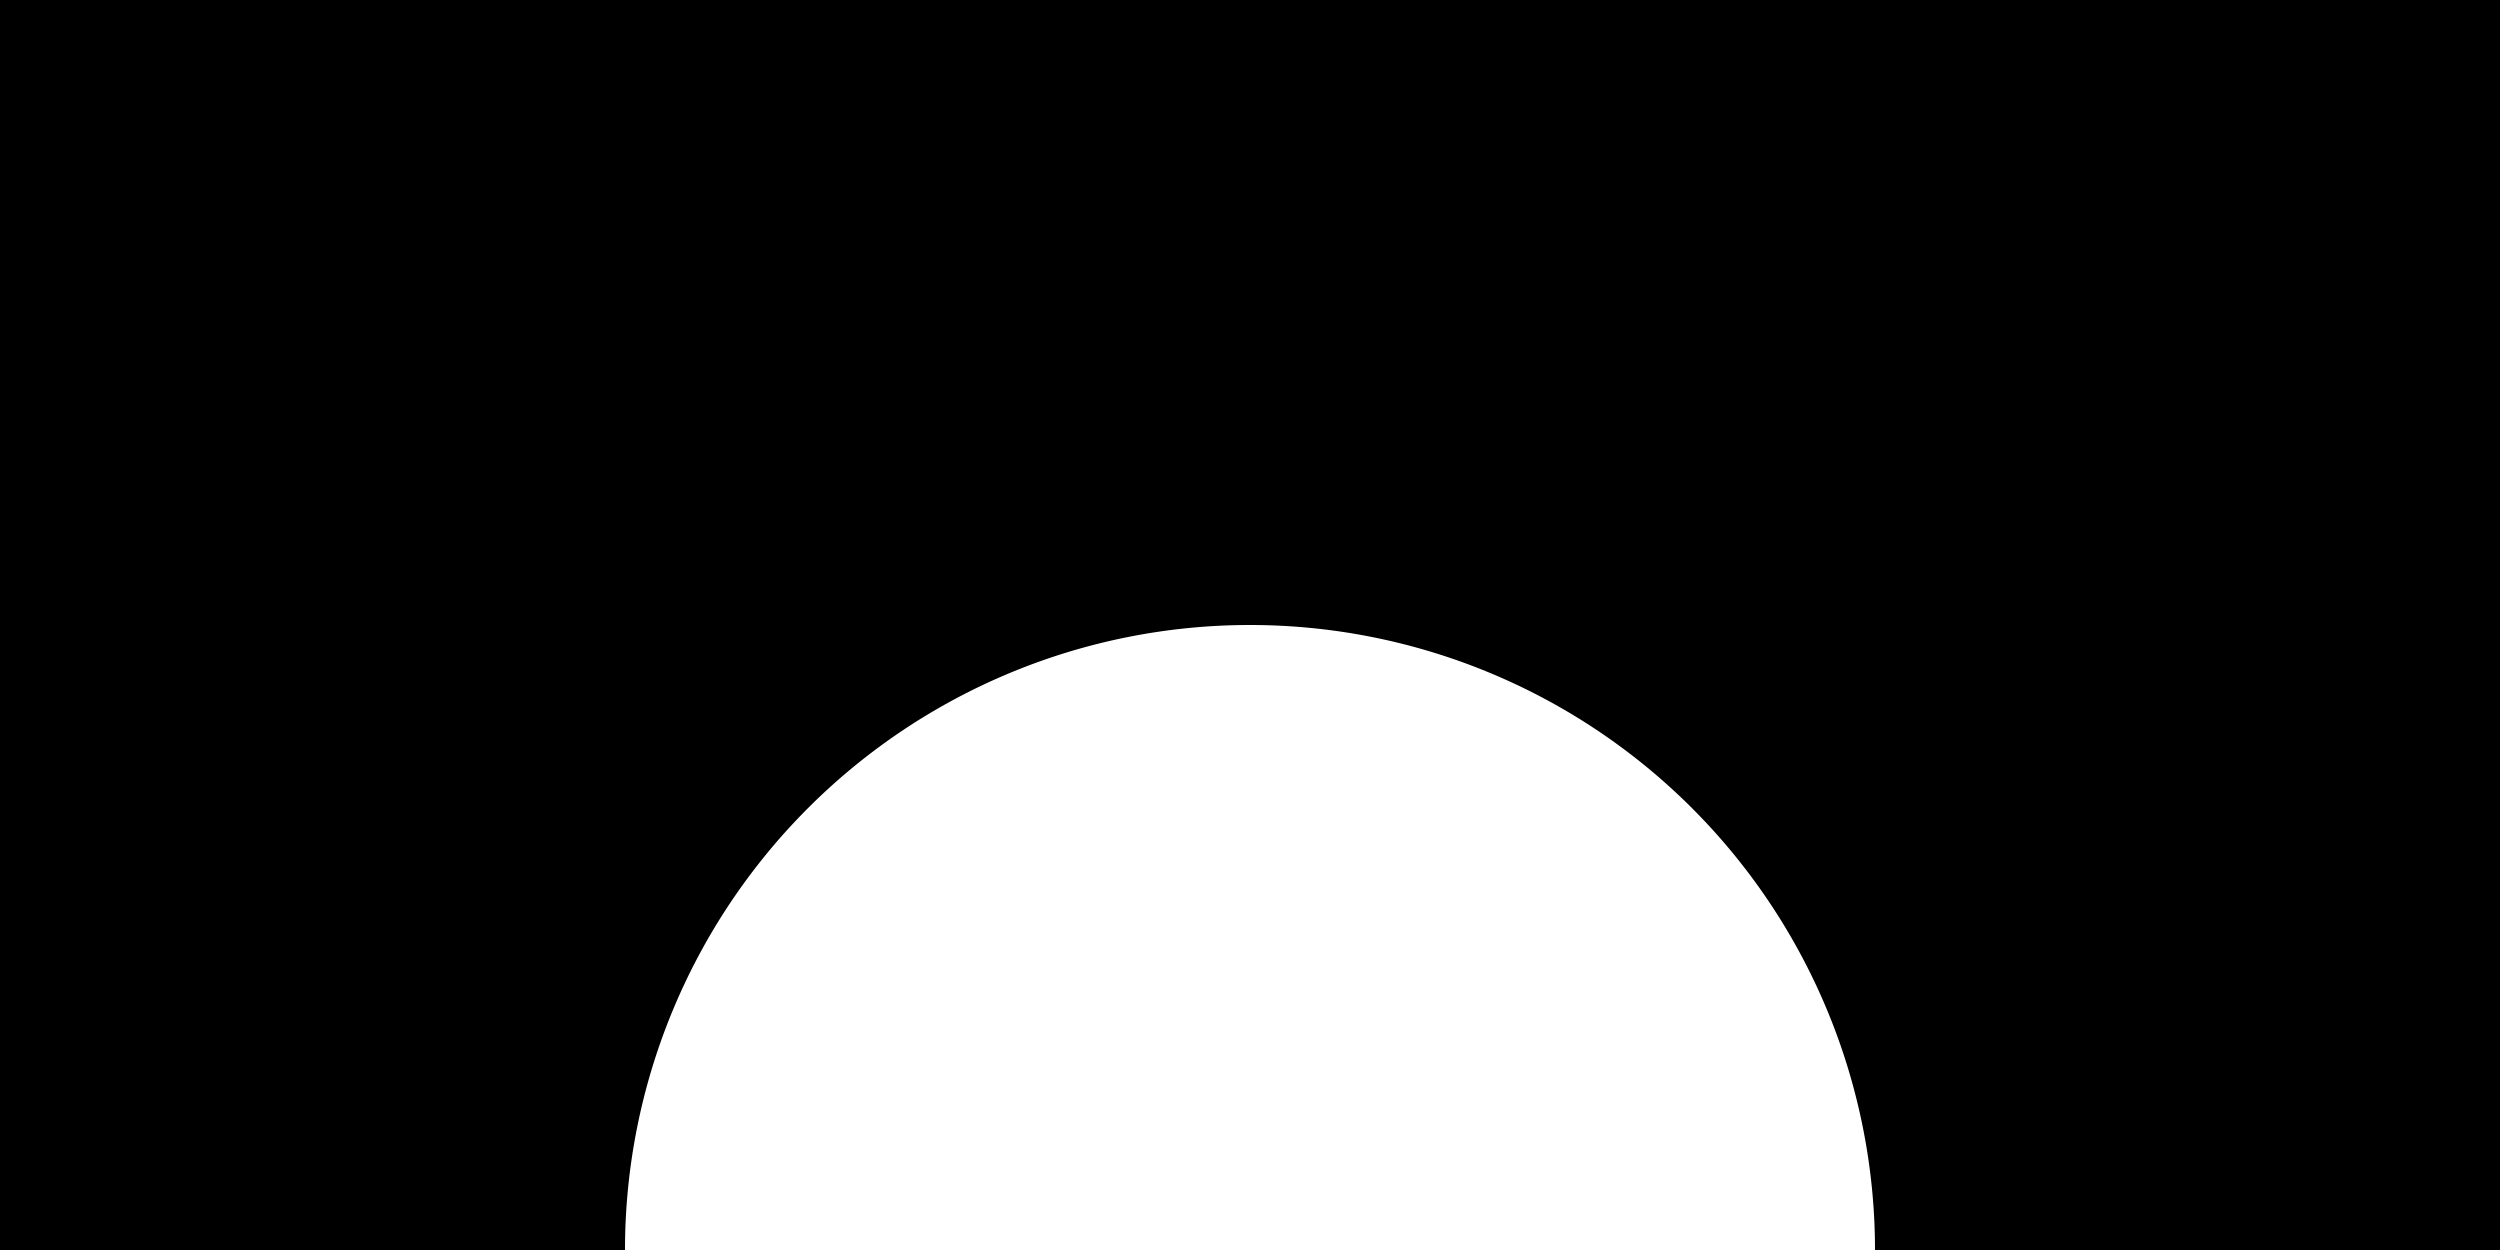<svg xmlns="http://www.w3.org/2000/svg" viewBox="0 0 20 10"><defs><style>.cls-1{fill:'current';}</style></defs><g id="레이어_2" data-name="레이어 2"><g id="레이어_1-2" data-name="레이어 1"><g id="레이어_2-2" data-name="레이어 2"><g id="레이어_1-2-2" data-name="레이어 1-2"><path class="cls-1" d="M20,10V0H0V10H5a5,5,0,0,1,10,0Z"/></g></g></g></g></svg>
